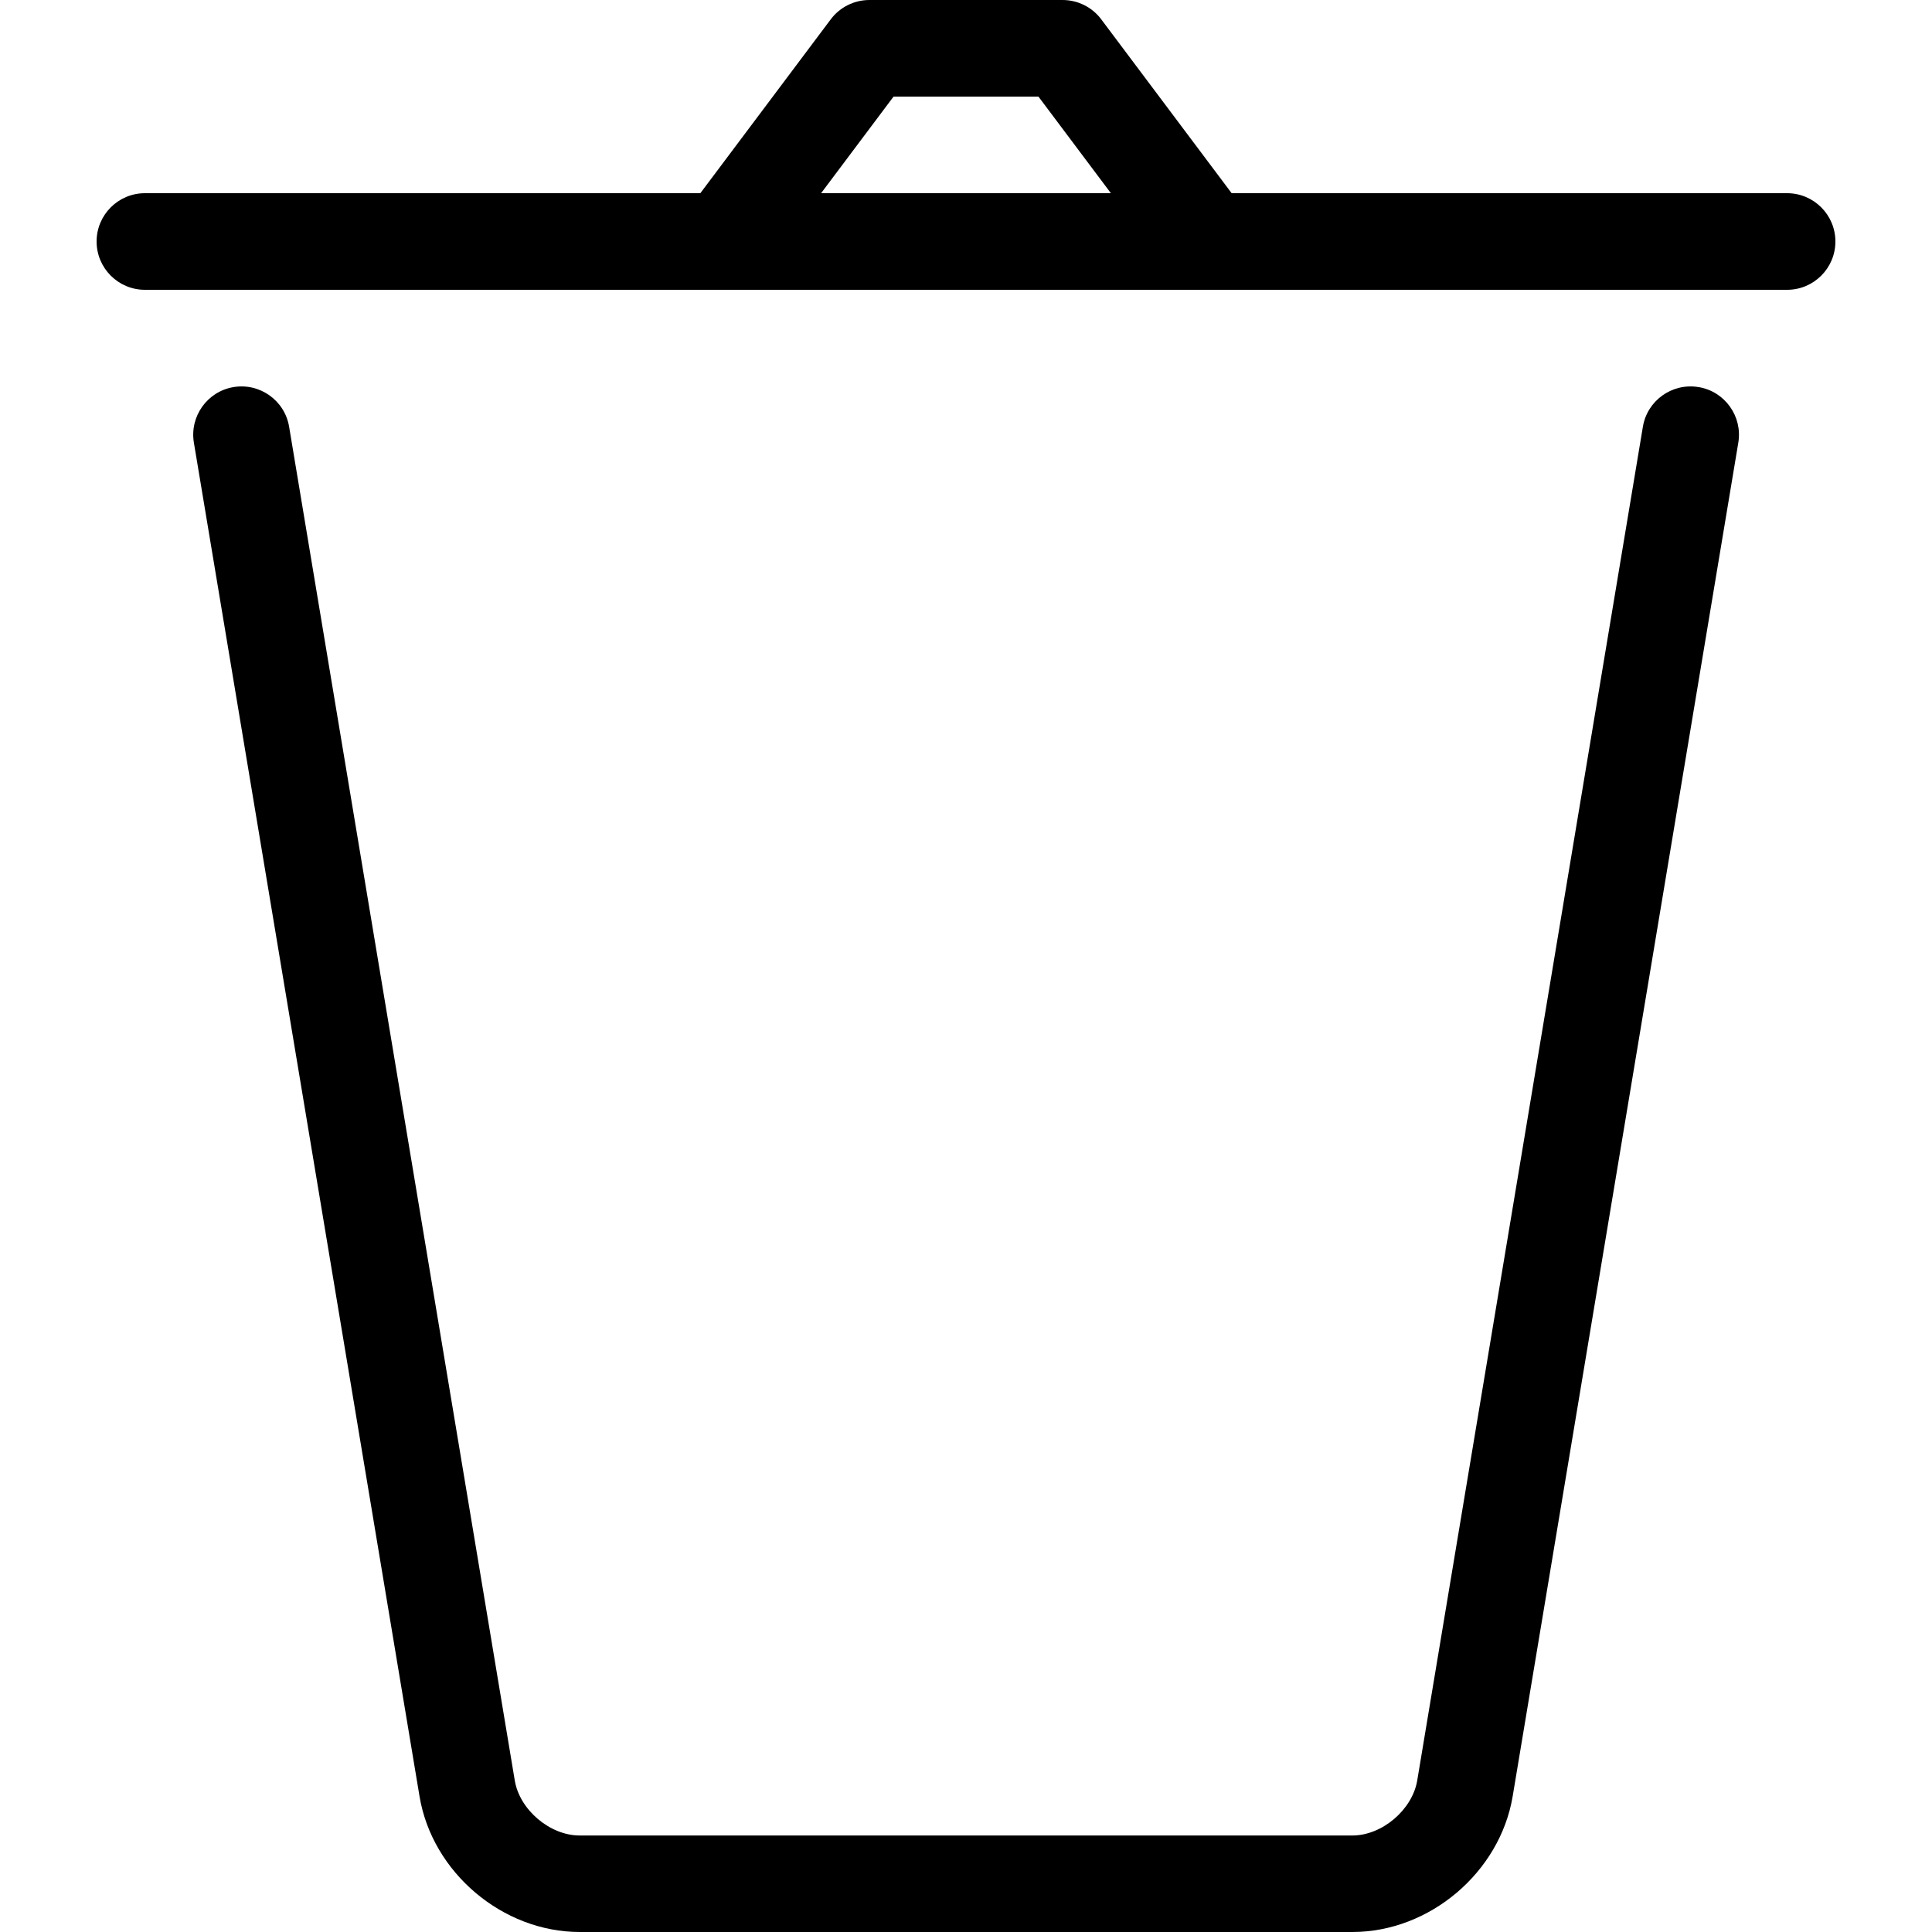 <svg width="20" height="20" viewBox="0 0 20 20" fill="none" xmlns="http://www.w3.org/2000/svg">
<g clip-path="url(#clip0)">
<path d="M18.5 2H12.75L11.4 0.2C11.306 0.074 11.157 0 11 0H9C8.843 0 8.694 0.074 8.6 0.2L7.25 2H1.5C1.224 2 1 2.224 1 2.5C1 2.776 1.224 3 1.5 3H18.5C18.776 3 19 2.776 19 2.5C19 2.224 18.776 2 18.5 2ZM9.25 1H10.75L11.5 2H8.5L9.25 1Z" fill="black"/>
<path d="M17.582 4.007C17.31 3.962 17.052 4.146 17.007 4.418L14.671 18.432C14.62 18.735 14.307 19.001 14 19.001H6C5.693 19.001 5.379 18.735 5.329 18.432L2.993 4.418C2.948 4.146 2.69 3.962 2.418 4.007C2.146 4.052 1.962 4.31 2.007 4.582L4.343 18.596C4.474 19.383 5.202 20 6.001 20H14.001C14.799 20 15.527 19.383 15.659 18.596L17.995 4.582C18.04 4.31 17.856 4.052 17.584 4.007H17.582Z" fill="black"/>
</g>
<defs>
<clipPath id="clip0">
<path d="M0 0H20V20H0V0Z" fill="white"/>
</clipPath>
</defs>
</svg>

